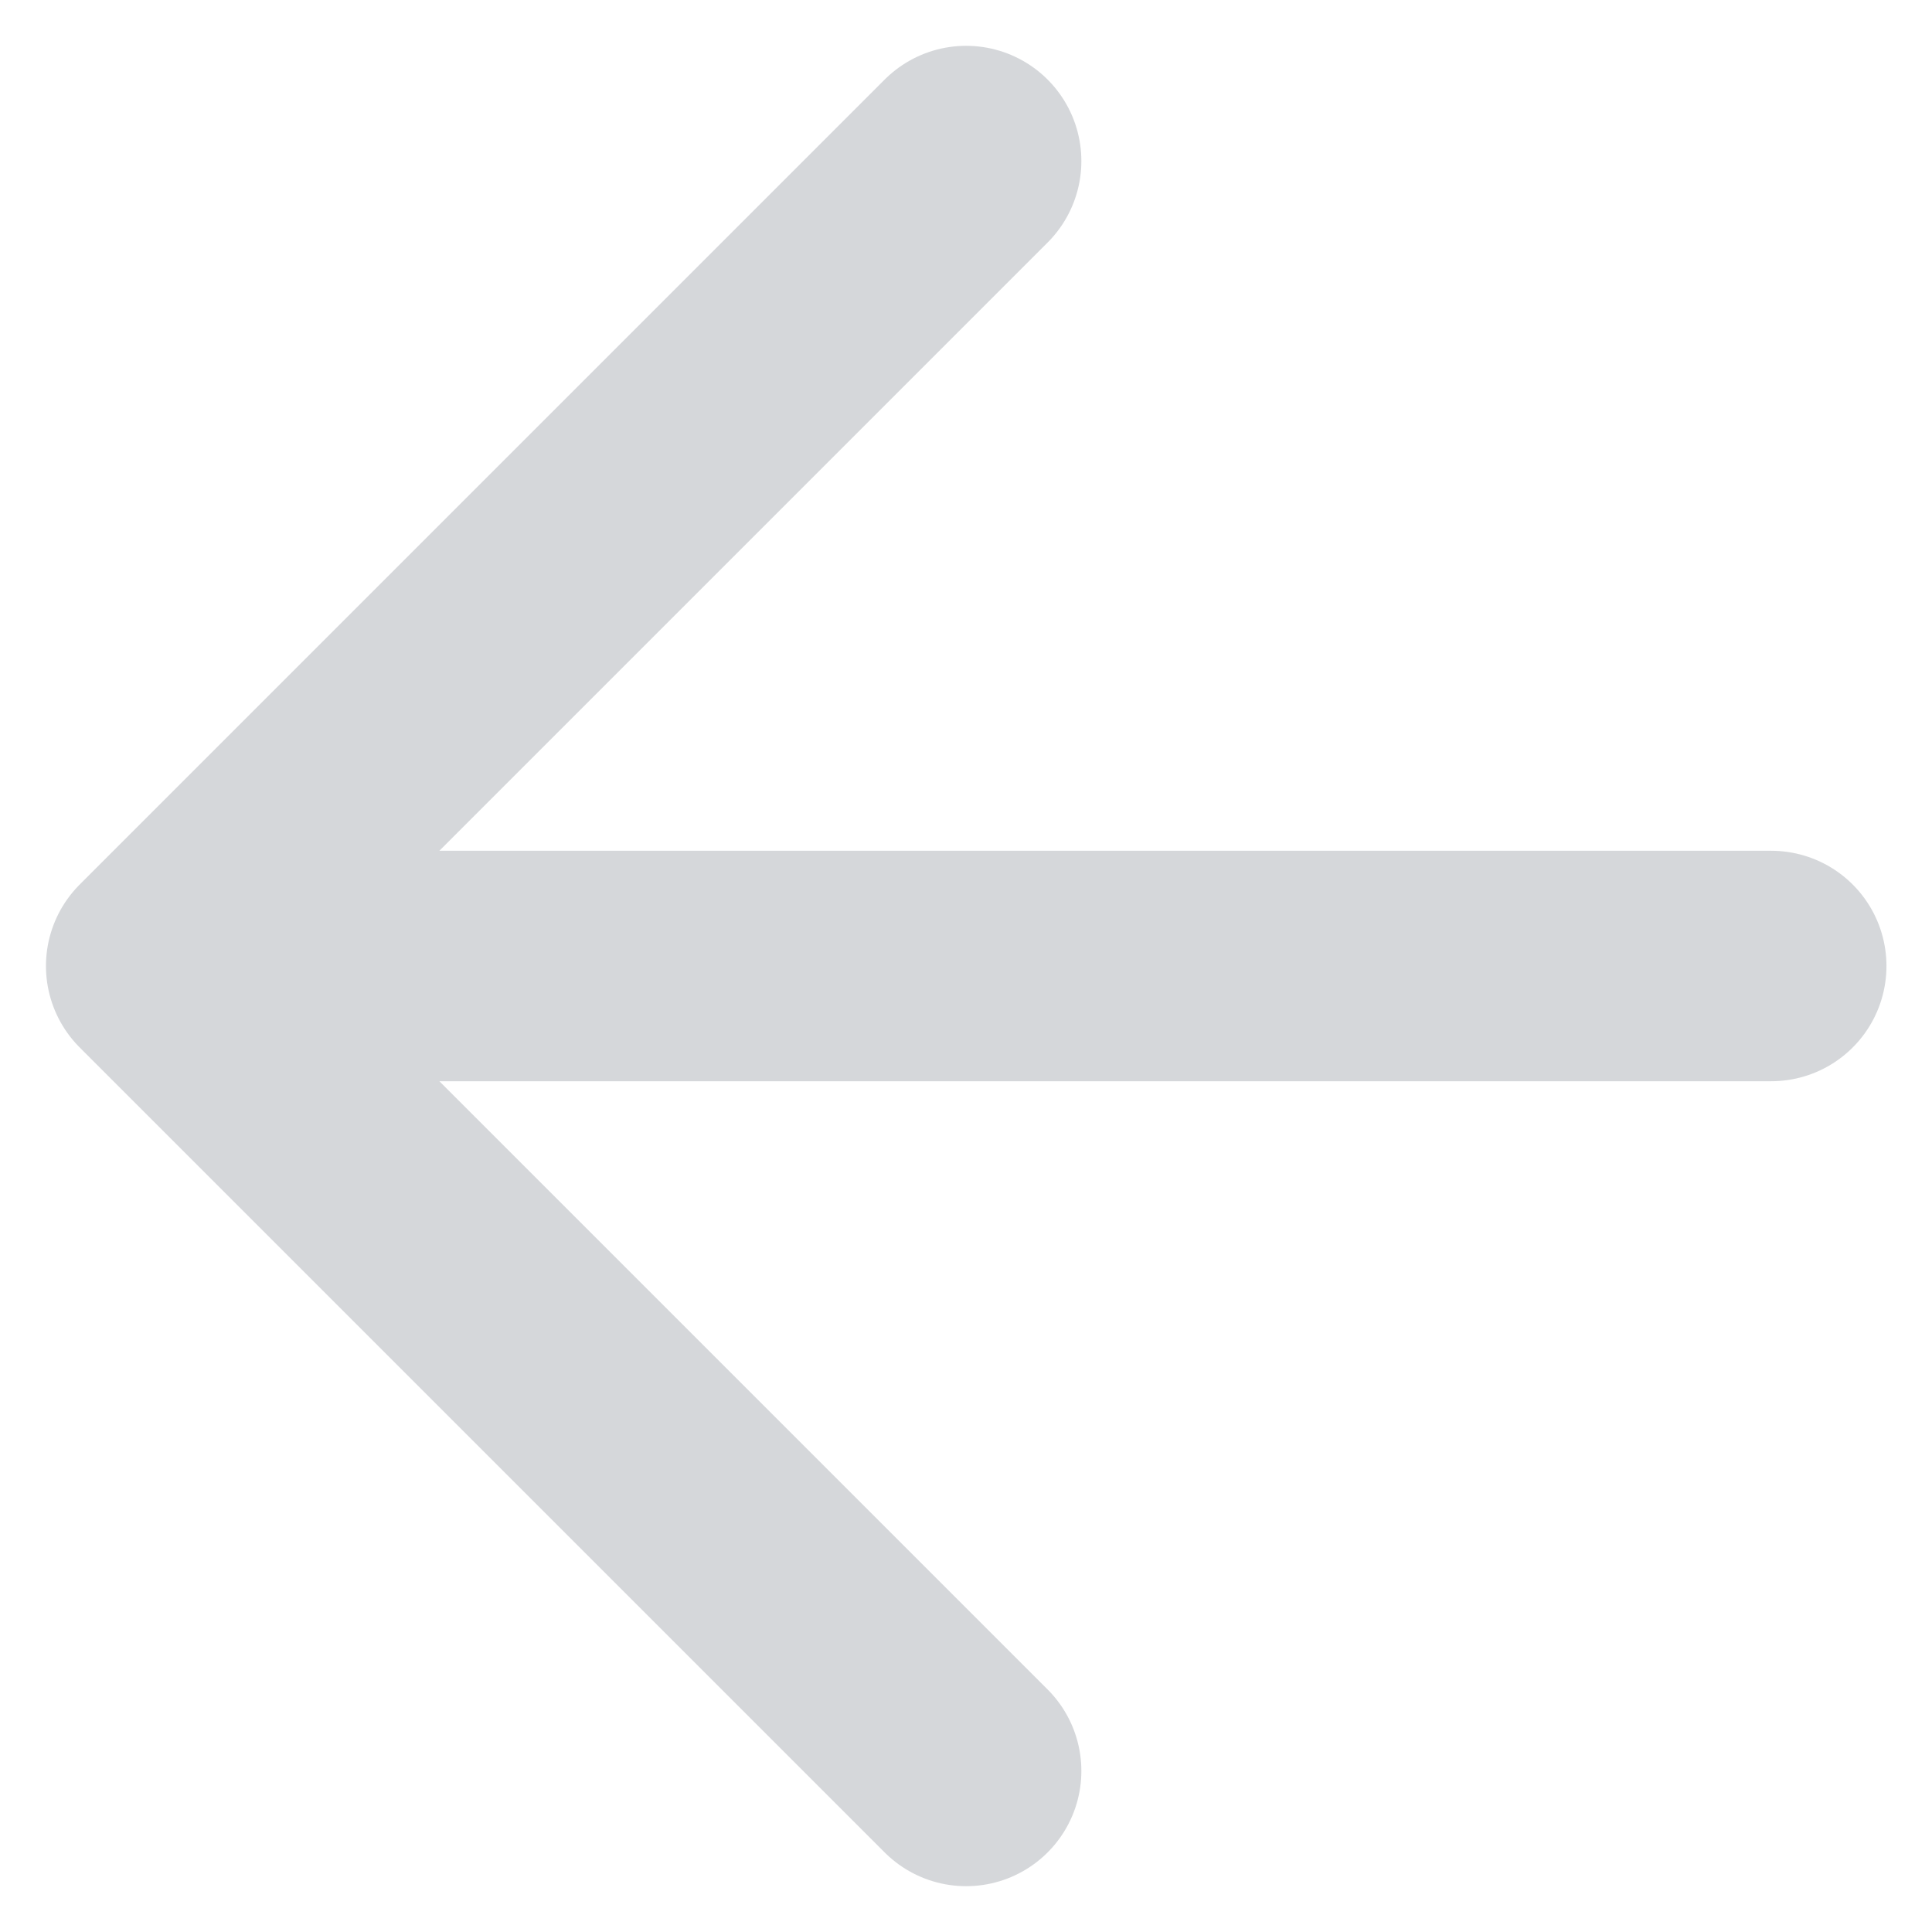 <svg width="14" height="14" viewBox="0 0 14 14" fill="none" xmlns="http://www.w3.org/2000/svg">
<path d="M12.835 7H1.168M1.168 7L7.001 12.833M1.168 7L7.001 1.167" stroke="#D5D7DA" stroke-width="1.67" stroke-linecap="round" stroke-linejoin="round"/>
</svg>
